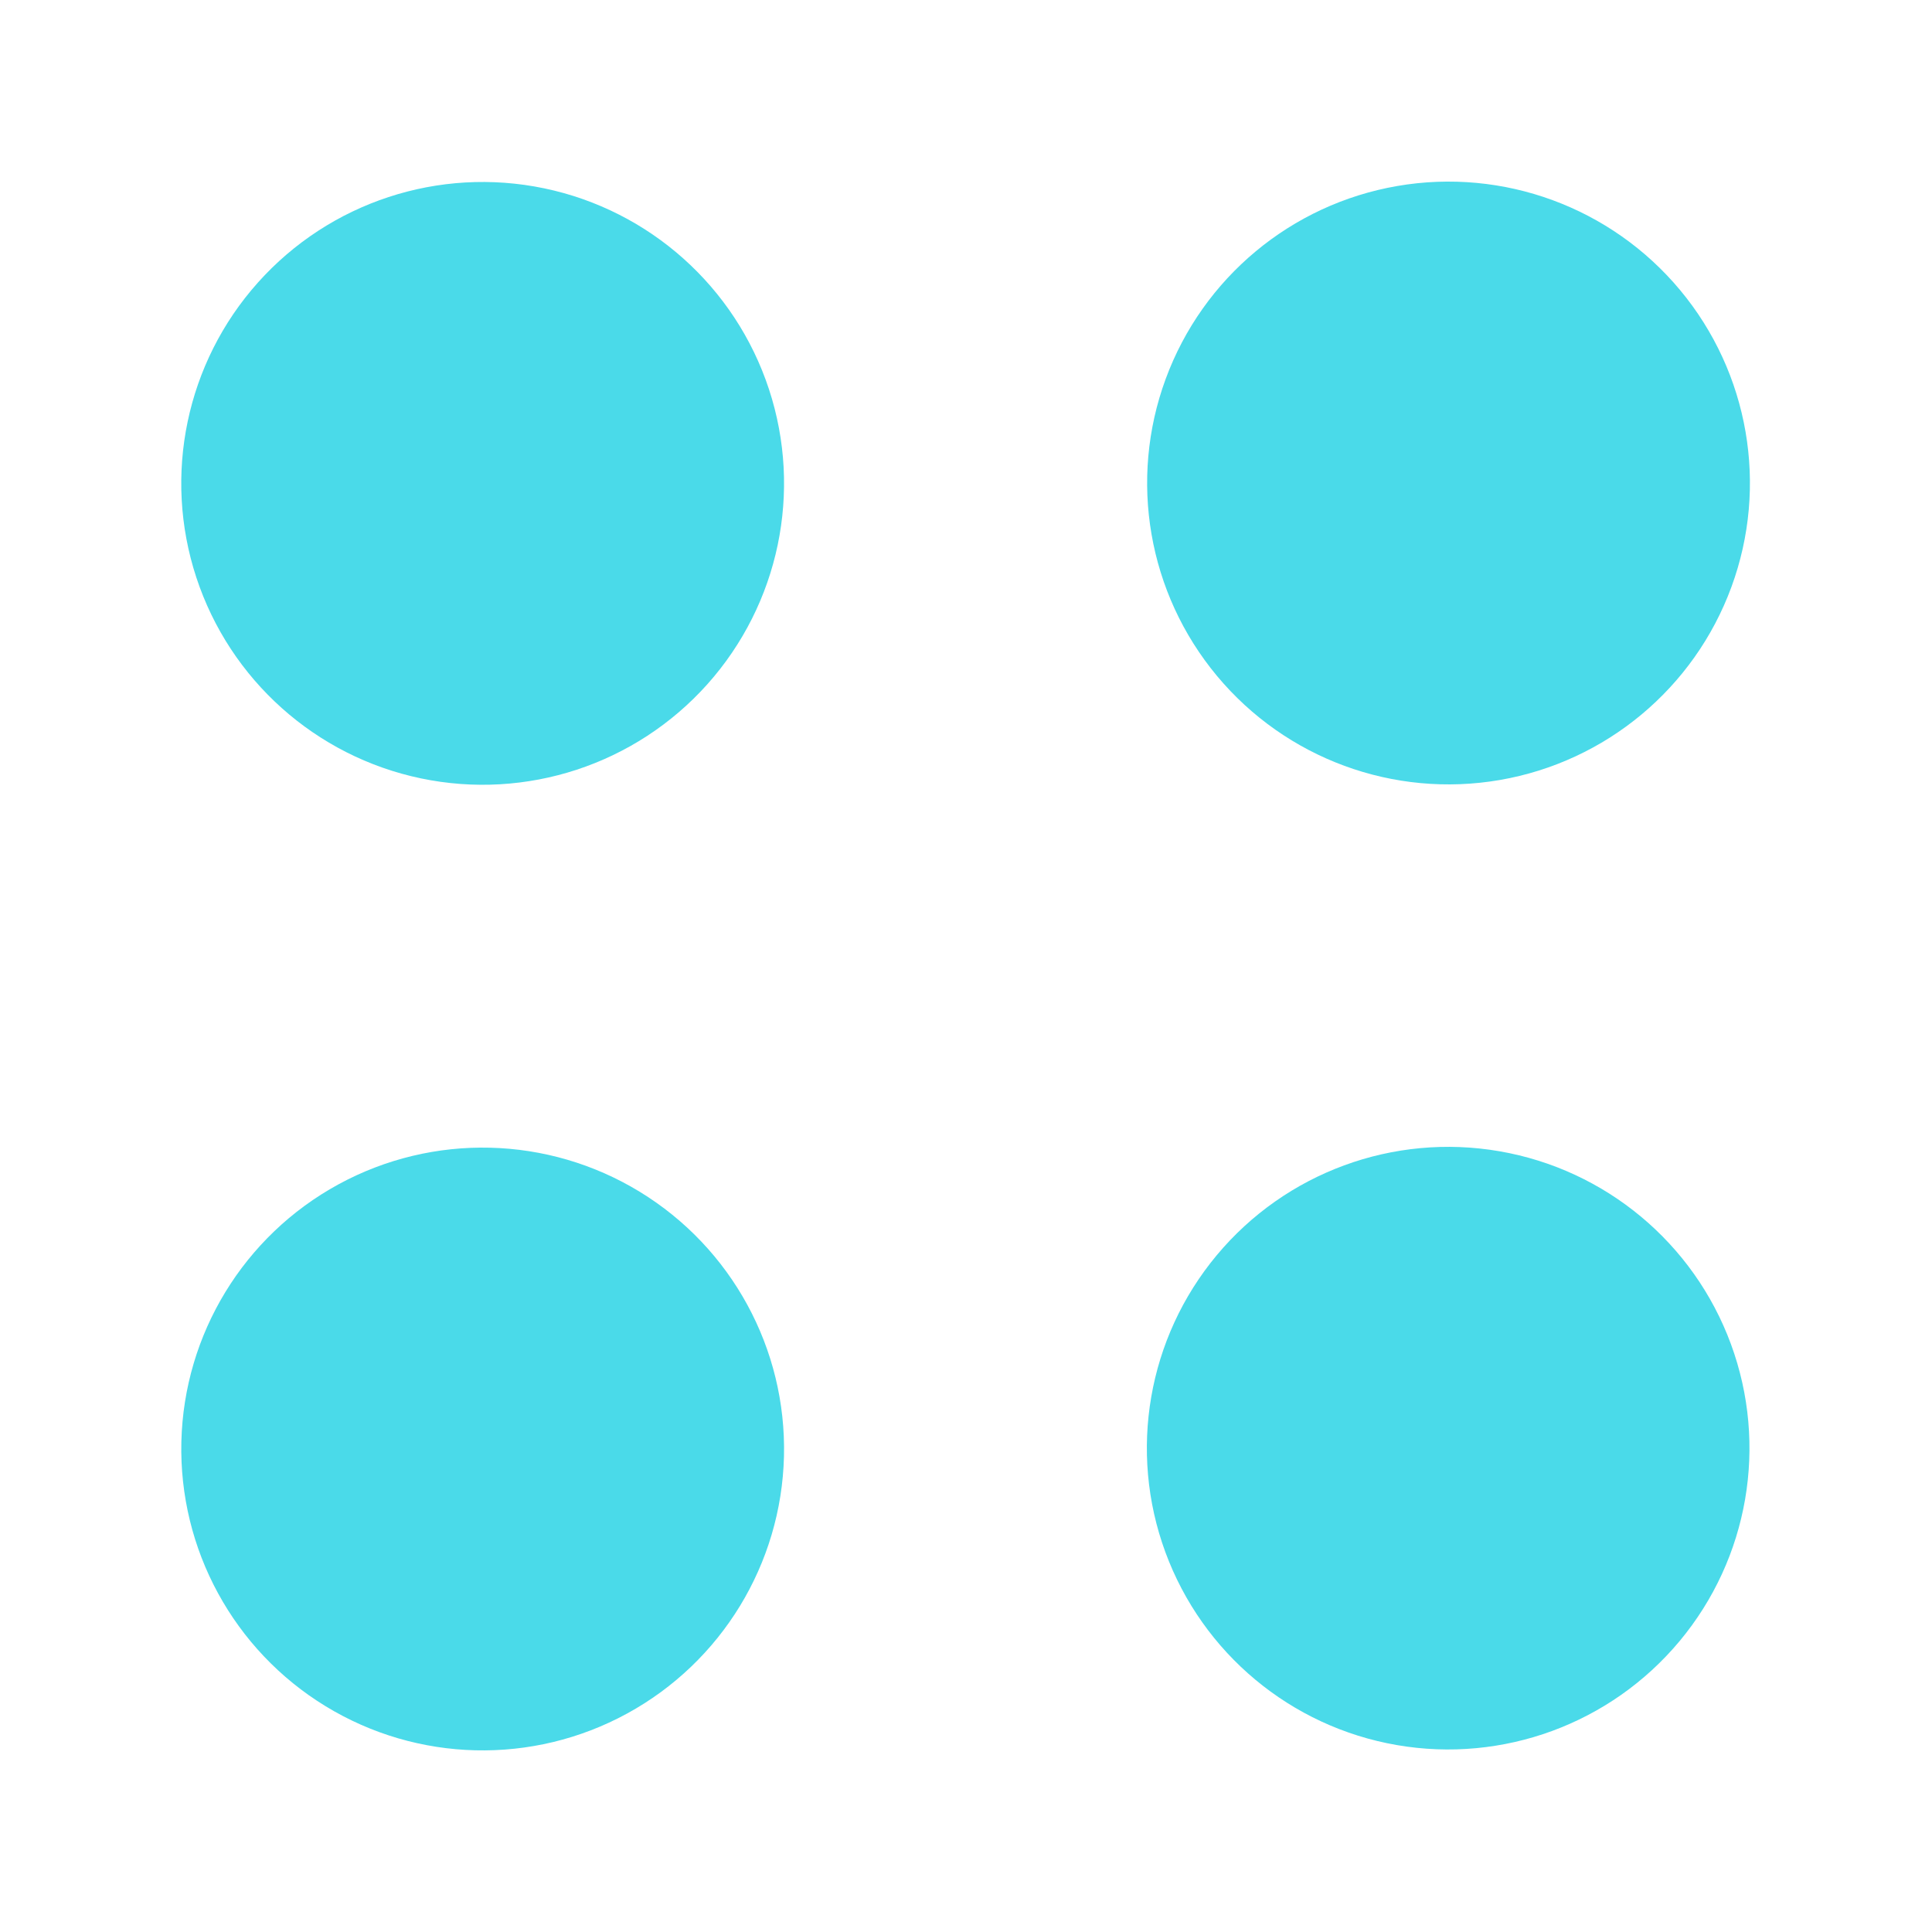 <?xml version="1.0" encoding="UTF-8" standalone="no"?>
<!-- Created with Inkscape (http://www.inkscape.org/) -->

<svg
   width="16"
   height="16"
   viewBox="0 0 1 1"
   version="1.1"
   id="svg1"
   xmlns="http://www.w3.org/2000/svg"
   xmlns:svg="http://www.w3.org/2000/svg"
   xmlns:rdf="http://www.w3.org/1999/02/22-rdf-syntax-ns#"
   xmlns:cc="http://creativecommons.org/ns#"
   xmlns:dc="http://purl.org/dc/elements/1.1/">
  <title
     id="title1">GodotProjectileEngineIcons</title>
  <defs
     id="defs1">
    <linearGradient
       id="swatch8"
       gradientTransform="matrix(0.136,0,0,0.134,-4.294,-2.921)">
      <stop
         style="stop-color:#4adae9;stop-opacity:1;"
         offset="0"
         id="stop8" />
    </linearGradient>
    <linearGradient
       id="swatch7"
       gradientTransform="matrix(0.045,0,0,0.045,0.132,-0.287)">
      <stop
         style="stop-color:#ffffff;stop-opacity:1;"
         offset="0"
         id="stop7" />
    </linearGradient>
  </defs>
  <g
     id="g37"
     style="display:inline">
    <circle
       style="display:inline;fill:url(#swatch8);stroke:none;stroke-width:0.078;stroke-dasharray:none;stroke-opacity:1"
       id="circle35"
       cx="-0.416"
       cy="-0.672"
       r="0.156"
       transform="rotate(140.2)" />
    <circle
       style="display:inline;fill:url(#swatch8);stroke:none;stroke-width:0.078;stroke-dasharray:none;stroke-opacity:1"
       id="circle36"
       cx="-0.353"
       cy="-0.02"
       r="0.156"
       transform="rotate(-138.2)" />
    <circle
       style="display:inline;fill:url(#swatch8);stroke:none;stroke-width:0.078;stroke-dasharray:none;stroke-opacity:1"
       id="circle37"
       cx="0.51"
       cy="-0.604"
       r="0.156"
       transform="rotate(121.4)" />
    <circle
       style="display:inline;fill:url(#swatch8);stroke:none;stroke-width:0.078;stroke-dasharray:none;stroke-opacity:1"
       id="circle38"
       cx="-1.056"
       cy="0.096"
       r="0.156"
       transform="matrix(-0.768,-0.64,-0.64,0.768,0,0)" />
    <rect
       style="display:inline;fill:none;fill-opacity:1;stroke:none;stroke-width:0.062;stroke-opacity:1"
       id="rect37"
       width="1"
       height="1"
       x="0"
       y="1.7347235e-17" />
  </g>
</svg>
